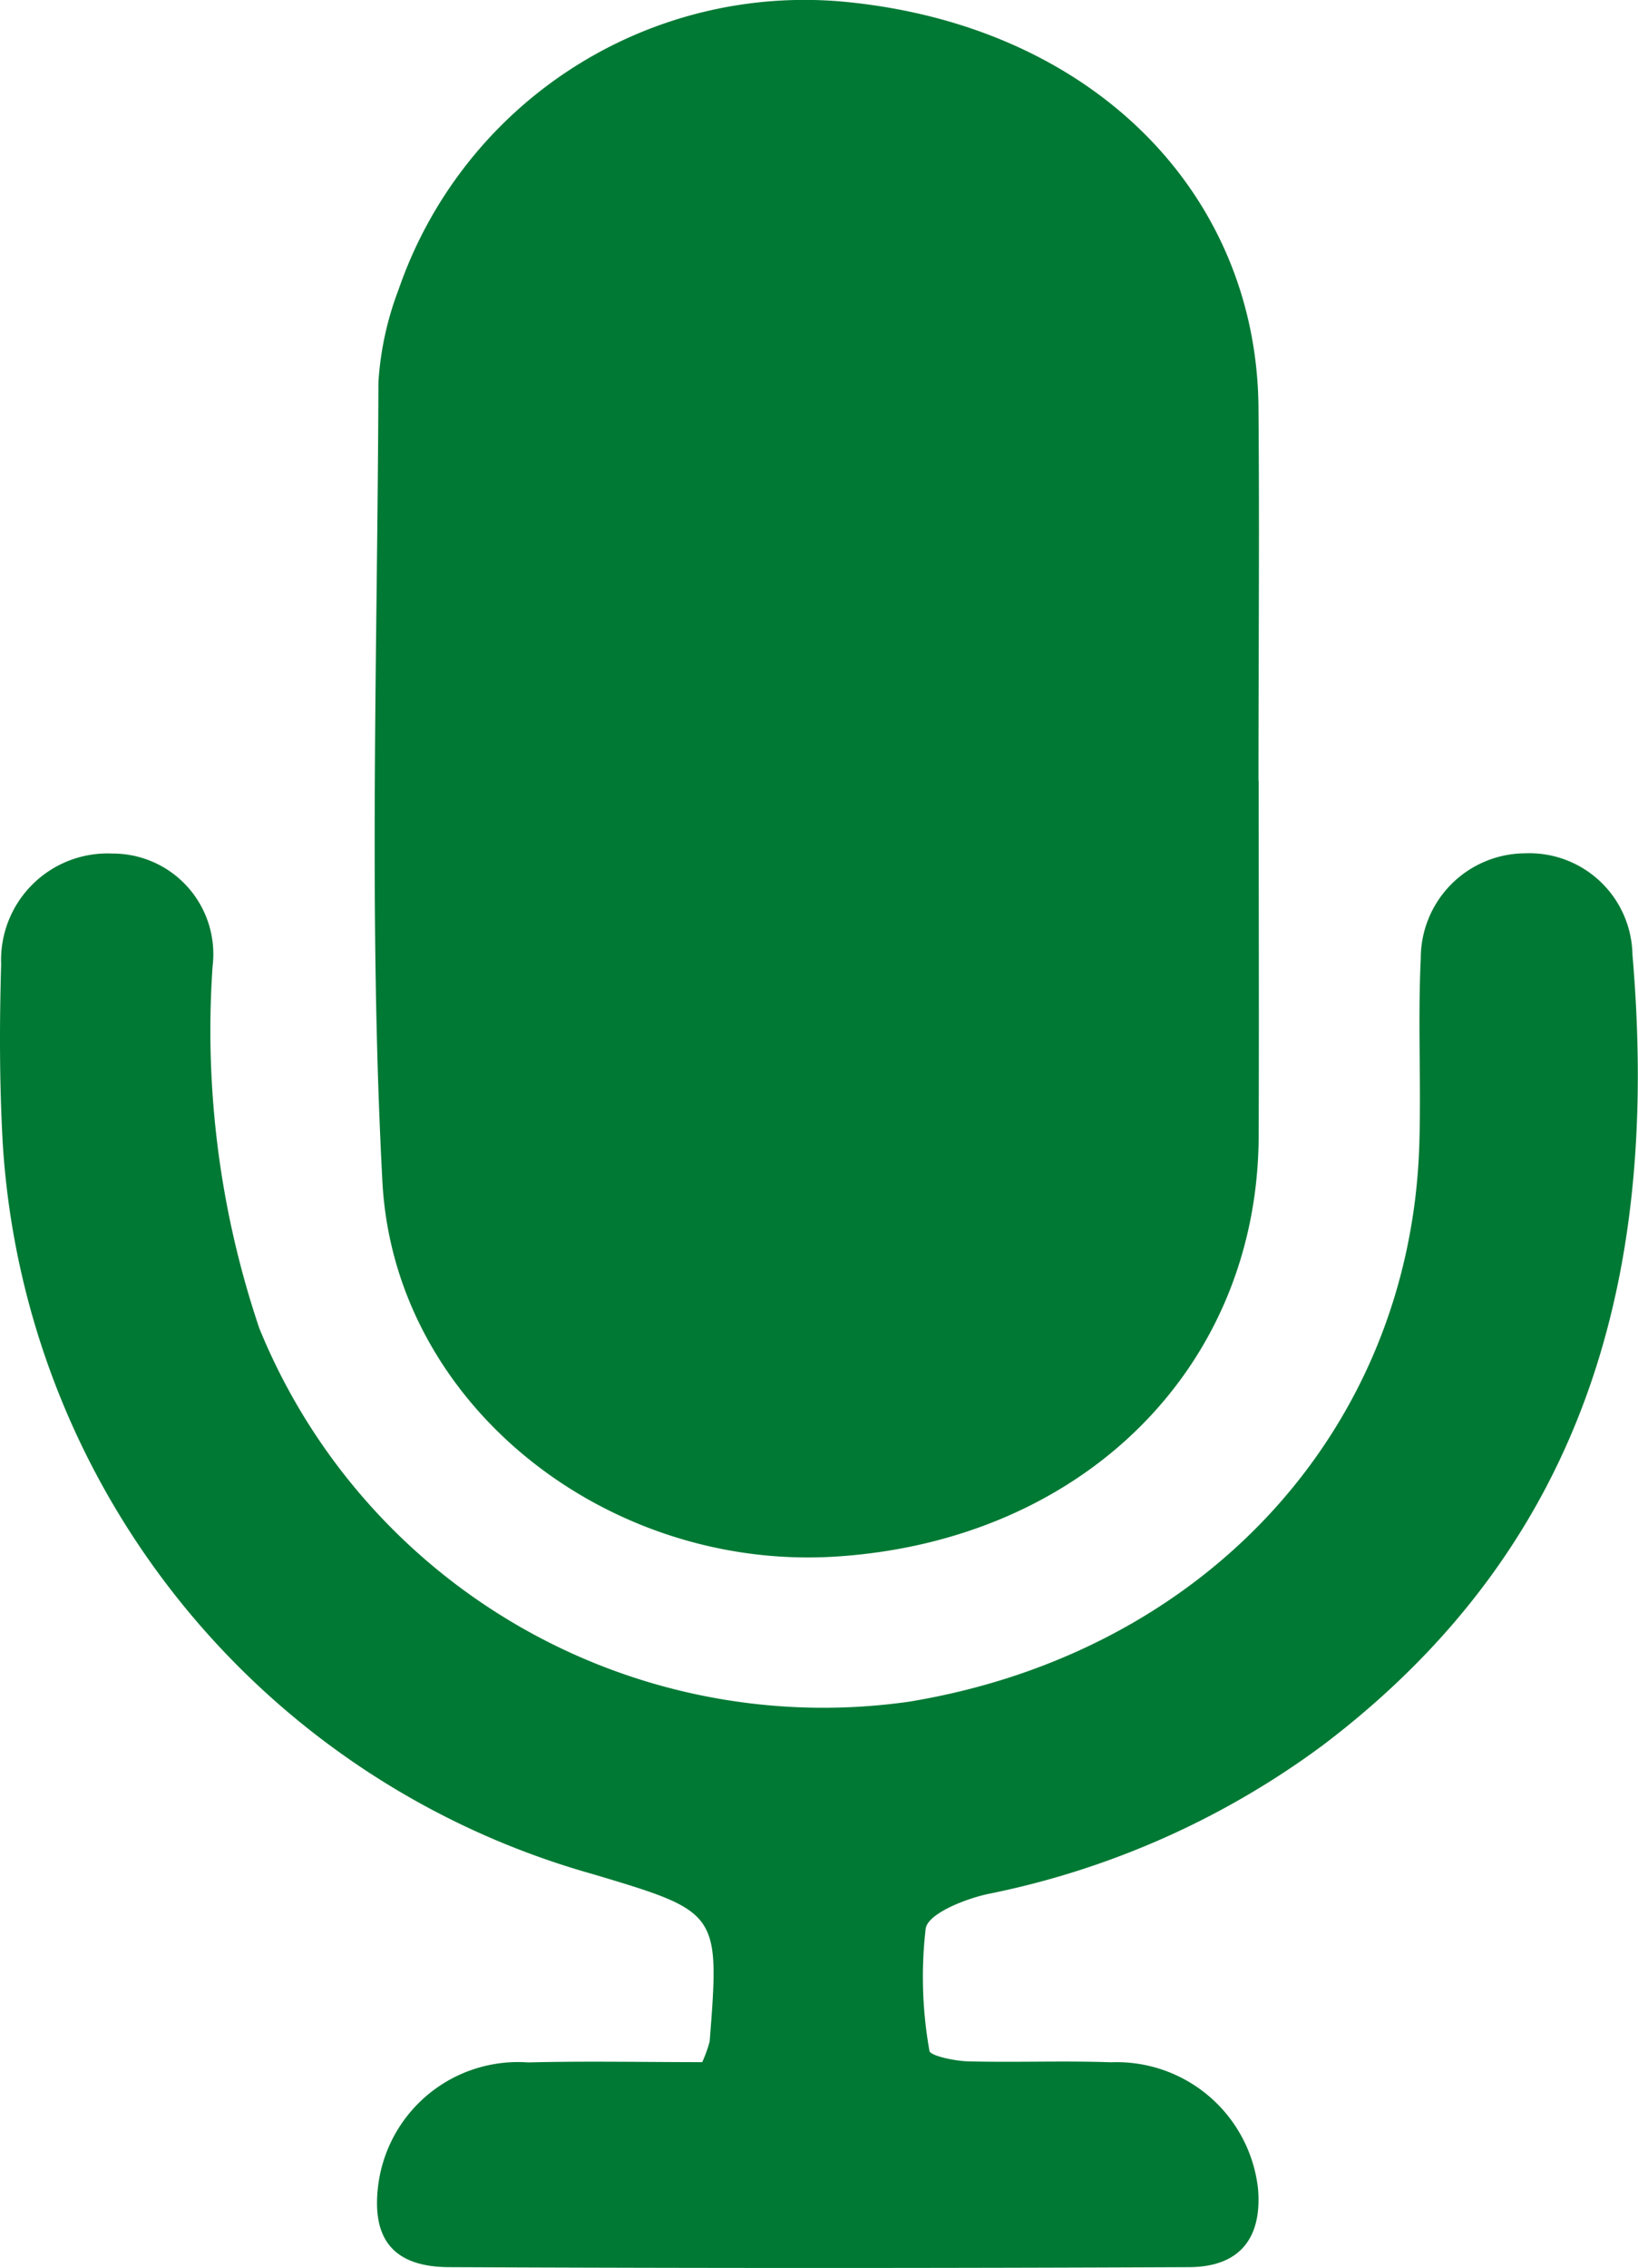 <svg id="Icono_microfono" data-name="Icono microfono" xmlns="http://www.w3.org/2000/svg" xmlns:xlink="http://www.w3.org/1999/xlink" width="34.226" height="47.358" viewBox="0 0 34.226 47.358">
  <defs>
    <clipPath id="clip-path">
      <rect id="Rectangle_282" data-name="Rectangle 282" width="34.226" height="47.358" fill="#007934"/>
    </clipPath>
  </defs>
  <g id="Group_401" data-name="Group 401" transform="translate(0)" clip-path="url(#clip-path)">
    <path id="Path_578" data-name="Path 578" d="M48.553,16.305c0,2.474.009,4.948,0,7.421-.022,4.829-3.673,8.447-8.84,8.775-4.755.3-9.223-3.146-9.47-7.833-.293-5.551-.1-11.126-.083-16.69A6.555,6.555,0,0,1,30.58,6.05,8.971,8.971,0,0,1,39.949.042c5.159.514,8.563,4.008,8.6,8.47.022,2.6,0,5.2,0,7.792" transform="translate(-22.253 0)" fill="#007934"/>
    <path id="Path_579" data-name="Path 579" d="M14.674,97.178a2.765,2.765,0,0,0,.155-.433c.209-2.7.209-2.7-2.449-3.493A16.935,16.935,0,0,1,.056,77.972C-.012,76.737-.012,75.5.024,74.26a2.225,2.225,0,0,1,2.329-2.315A2.1,2.1,0,0,1,4.442,74.3a19.42,19.42,0,0,0,.977,7.559A12.726,12.726,0,0,0,19,89.653c6.2-1.022,10.492-5.712,10.658-11.676.036-1.279-.033-2.561.029-3.837a2.191,2.191,0,0,1,2.181-2.2,2.155,2.155,0,0,1,2.242,2.113c.552,6.459-.833,12.241-6.467,16.508a17.546,17.546,0,0,1-7,3.108c-.485.105-1.242.408-1.3.716a8.744,8.744,0,0,0,.078,2.56c.012.1.52.21.8.218,1,.027,2-.016,2.991.02a2.971,2.971,0,0,1,3.074,2.635c.087,1.009-.357,1.637-1.437,1.642q-7.739.035-15.477,0c-1.173-.008-1.609-.608-1.469-1.713a2.944,2.944,0,0,1,3.132-2.561c1.206-.031,2.412-.006,3.636-.006" transform="translate(0 -54.123)" fill="#007934"/>
  </g>
</svg>
